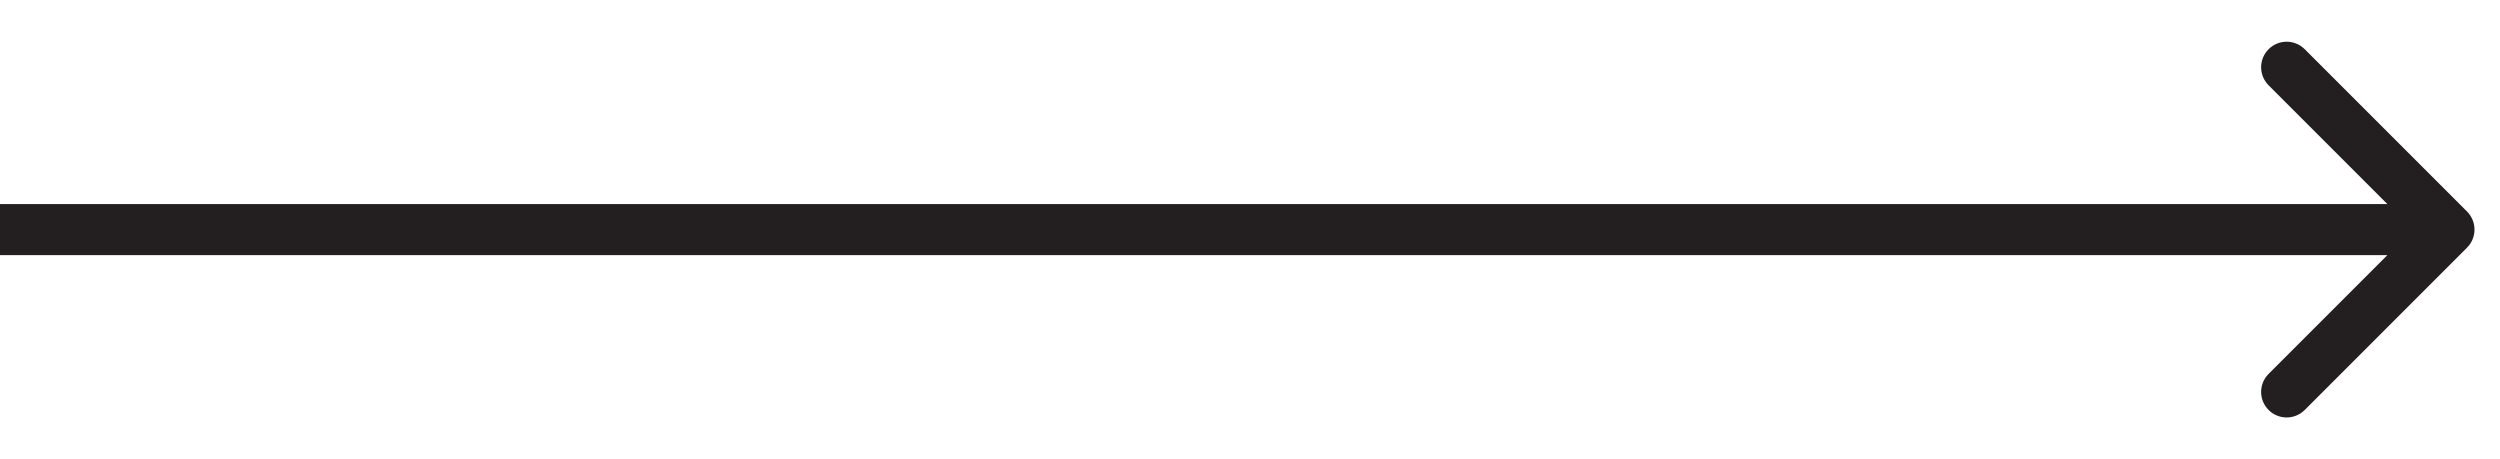 <svg width="49" height="9" viewBox="0 0 49 9" fill="none" xmlns="http://www.w3.org/2000/svg">
<path d="M48.354 4.854C48.549 4.658 48.549 4.342 48.354 4.146L45.172 0.964C44.976 0.769 44.66 0.769 44.465 0.964C44.269 1.16 44.269 1.476 44.465 1.672L47.293 4.5L44.465 7.328C44.269 7.524 44.269 7.84 44.465 8.036C44.66 8.231 44.976 8.231 45.172 8.036L48.354 4.854ZM4.37114e-08 5L48 5L48 4L-4.37114e-08 4L4.37114e-08 5Z" fill="#231F20"/>
</svg>
